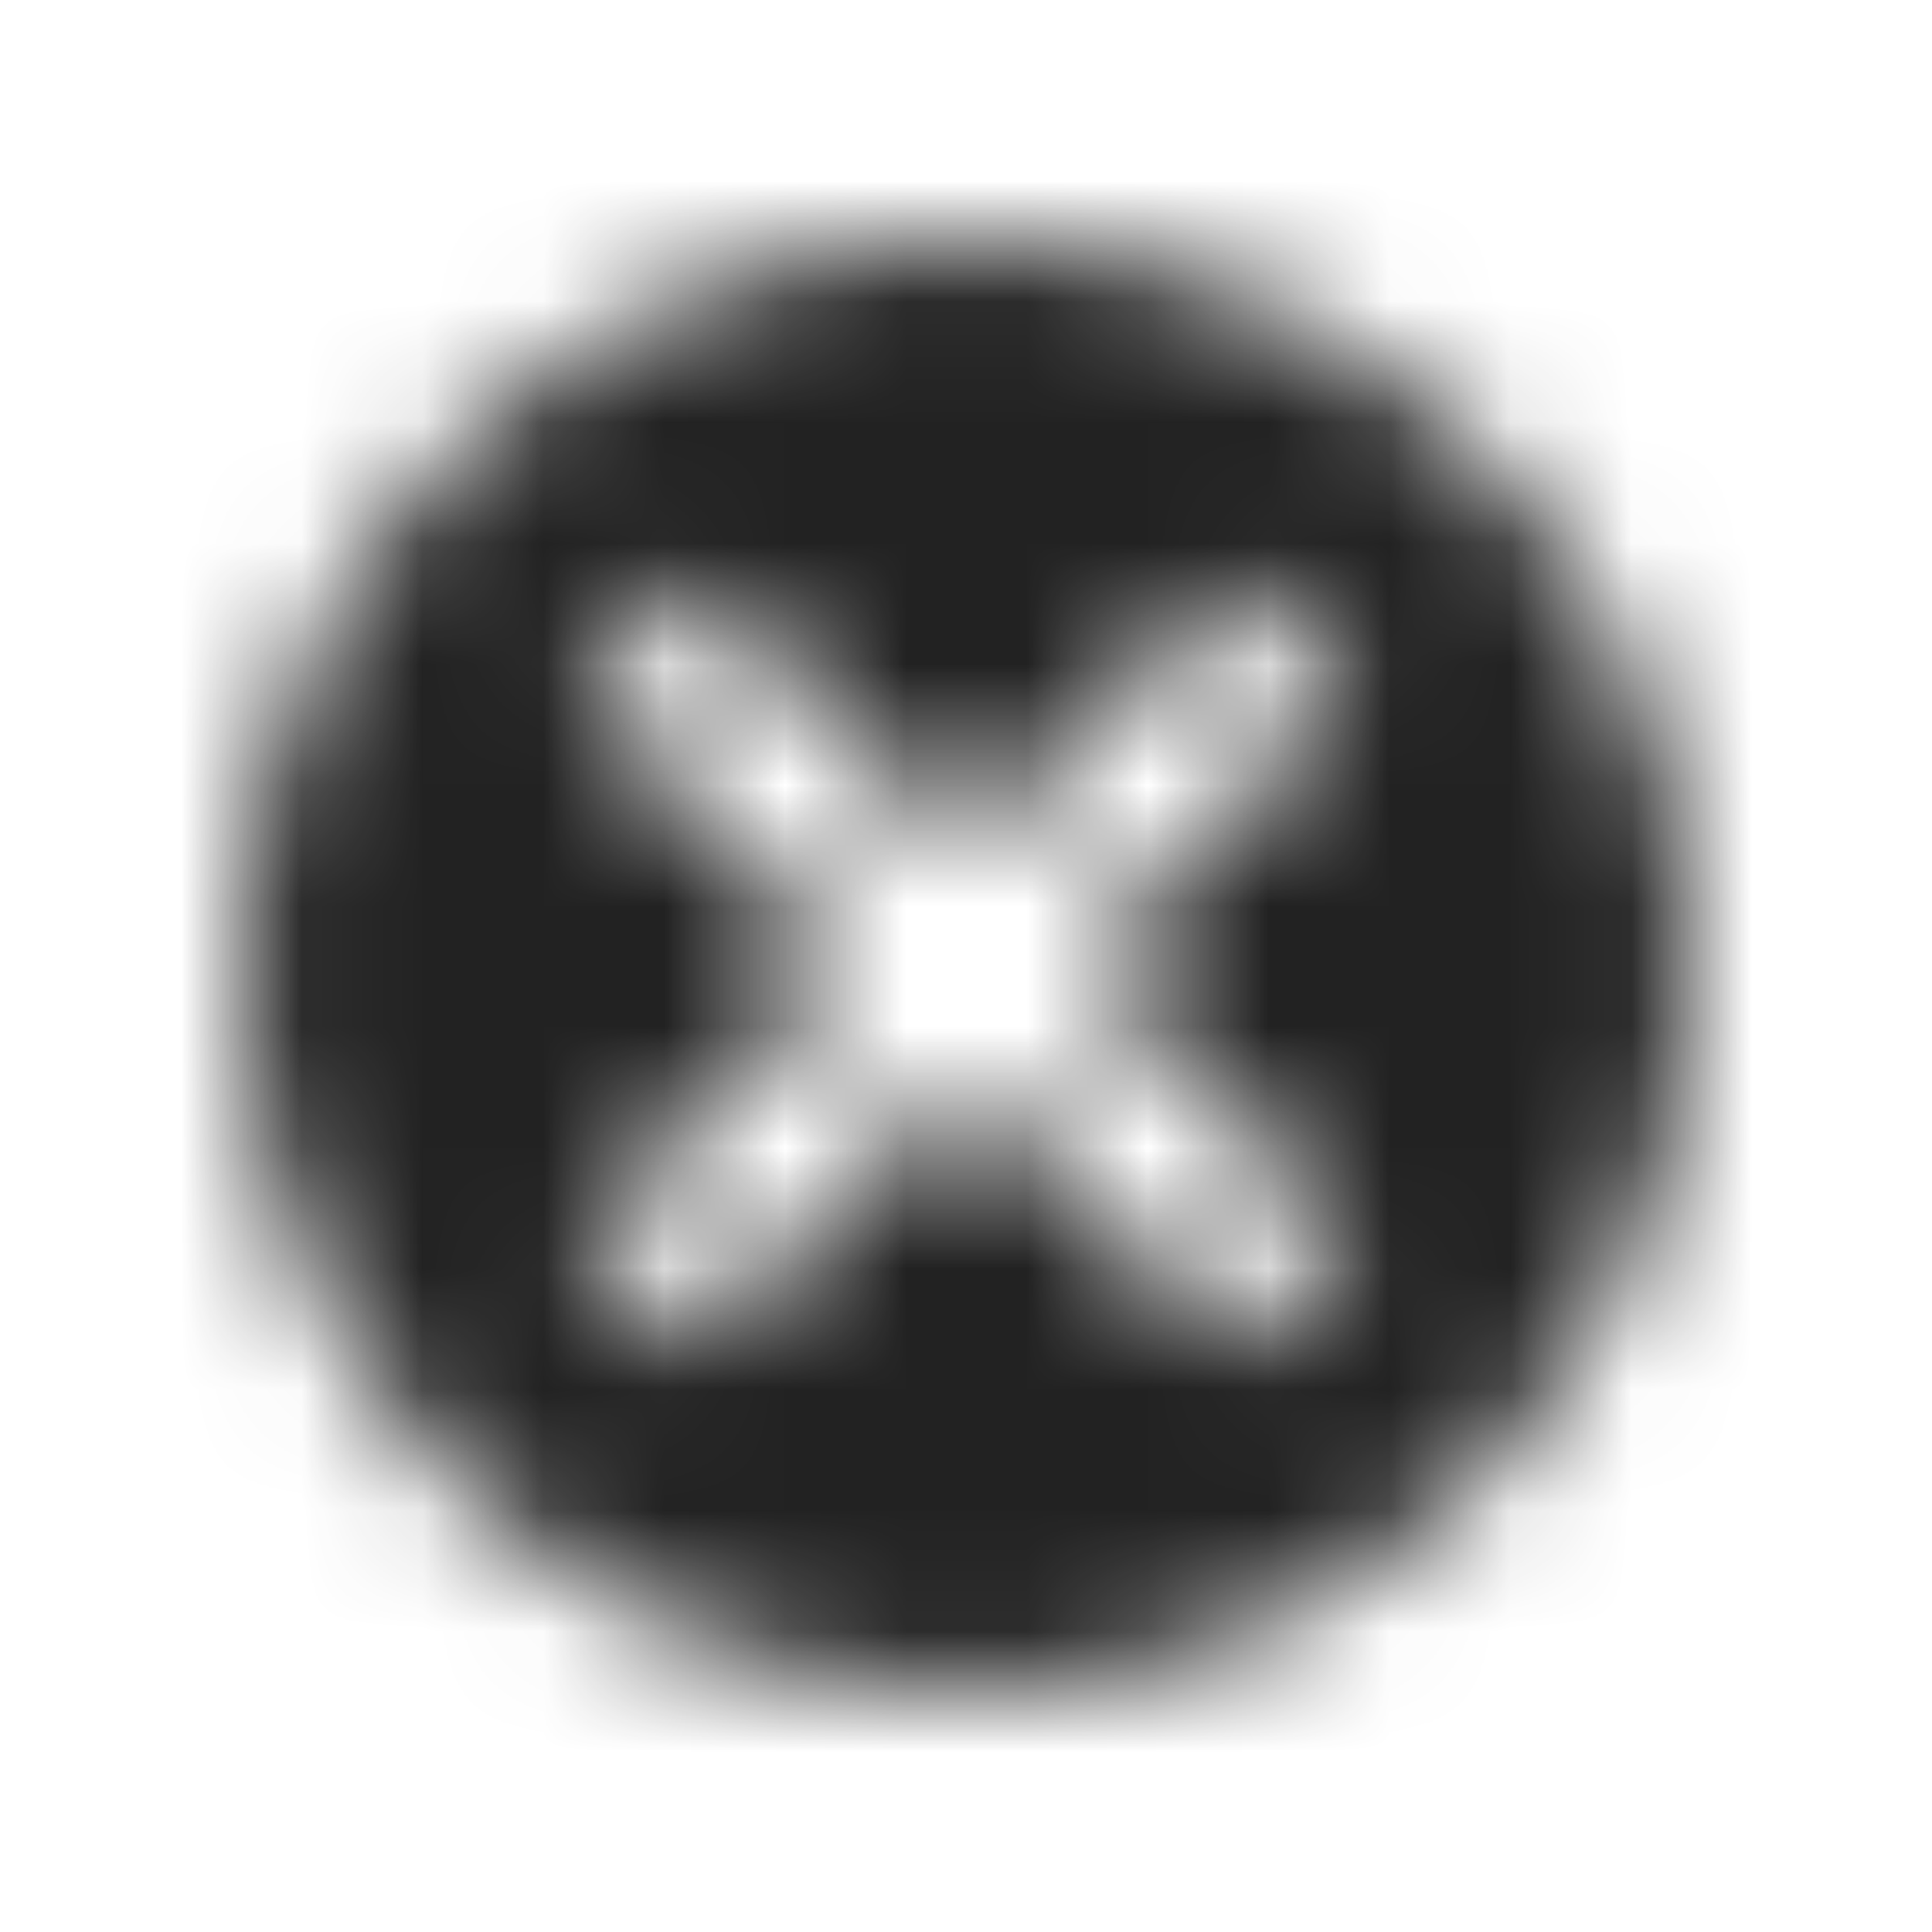<svg xmlns="http://www.w3.org/2000/svg" xmlns:xlink="http://www.w3.org/1999/xlink" width="16" height="16" viewBox="0 0 16 16">
  <defs>
    <path id="circle-a" d="M11.182,10.218 L10.218,11.182 L8,8.964 L5.782,11.182 L4.818,10.218 L7.036,8 L4.818,5.782 L5.782,4.818 L8,7.036 L10.218,4.818 L11.182,5.782 L8.964,8 L11.182,10.218 Z M8,2 C4.686,2 2,4.686 2,8 C2,11.314 4.686,14 8,14 C11.314,14 14,11.314 14,8 C14,4.686 11.314,2 8,2 L8,2 Z"/>
  </defs>
  <g fill="none" fill-rule="evenodd">
    <mask id="circle-b" fill="#fff">
      <use xlink:href="#circle-a"/>
    </mask>
    <g fill="#222" mask="url(#circle-b)">
      <rect width="16" height="16"/>
    </g>
  </g>
</svg>
